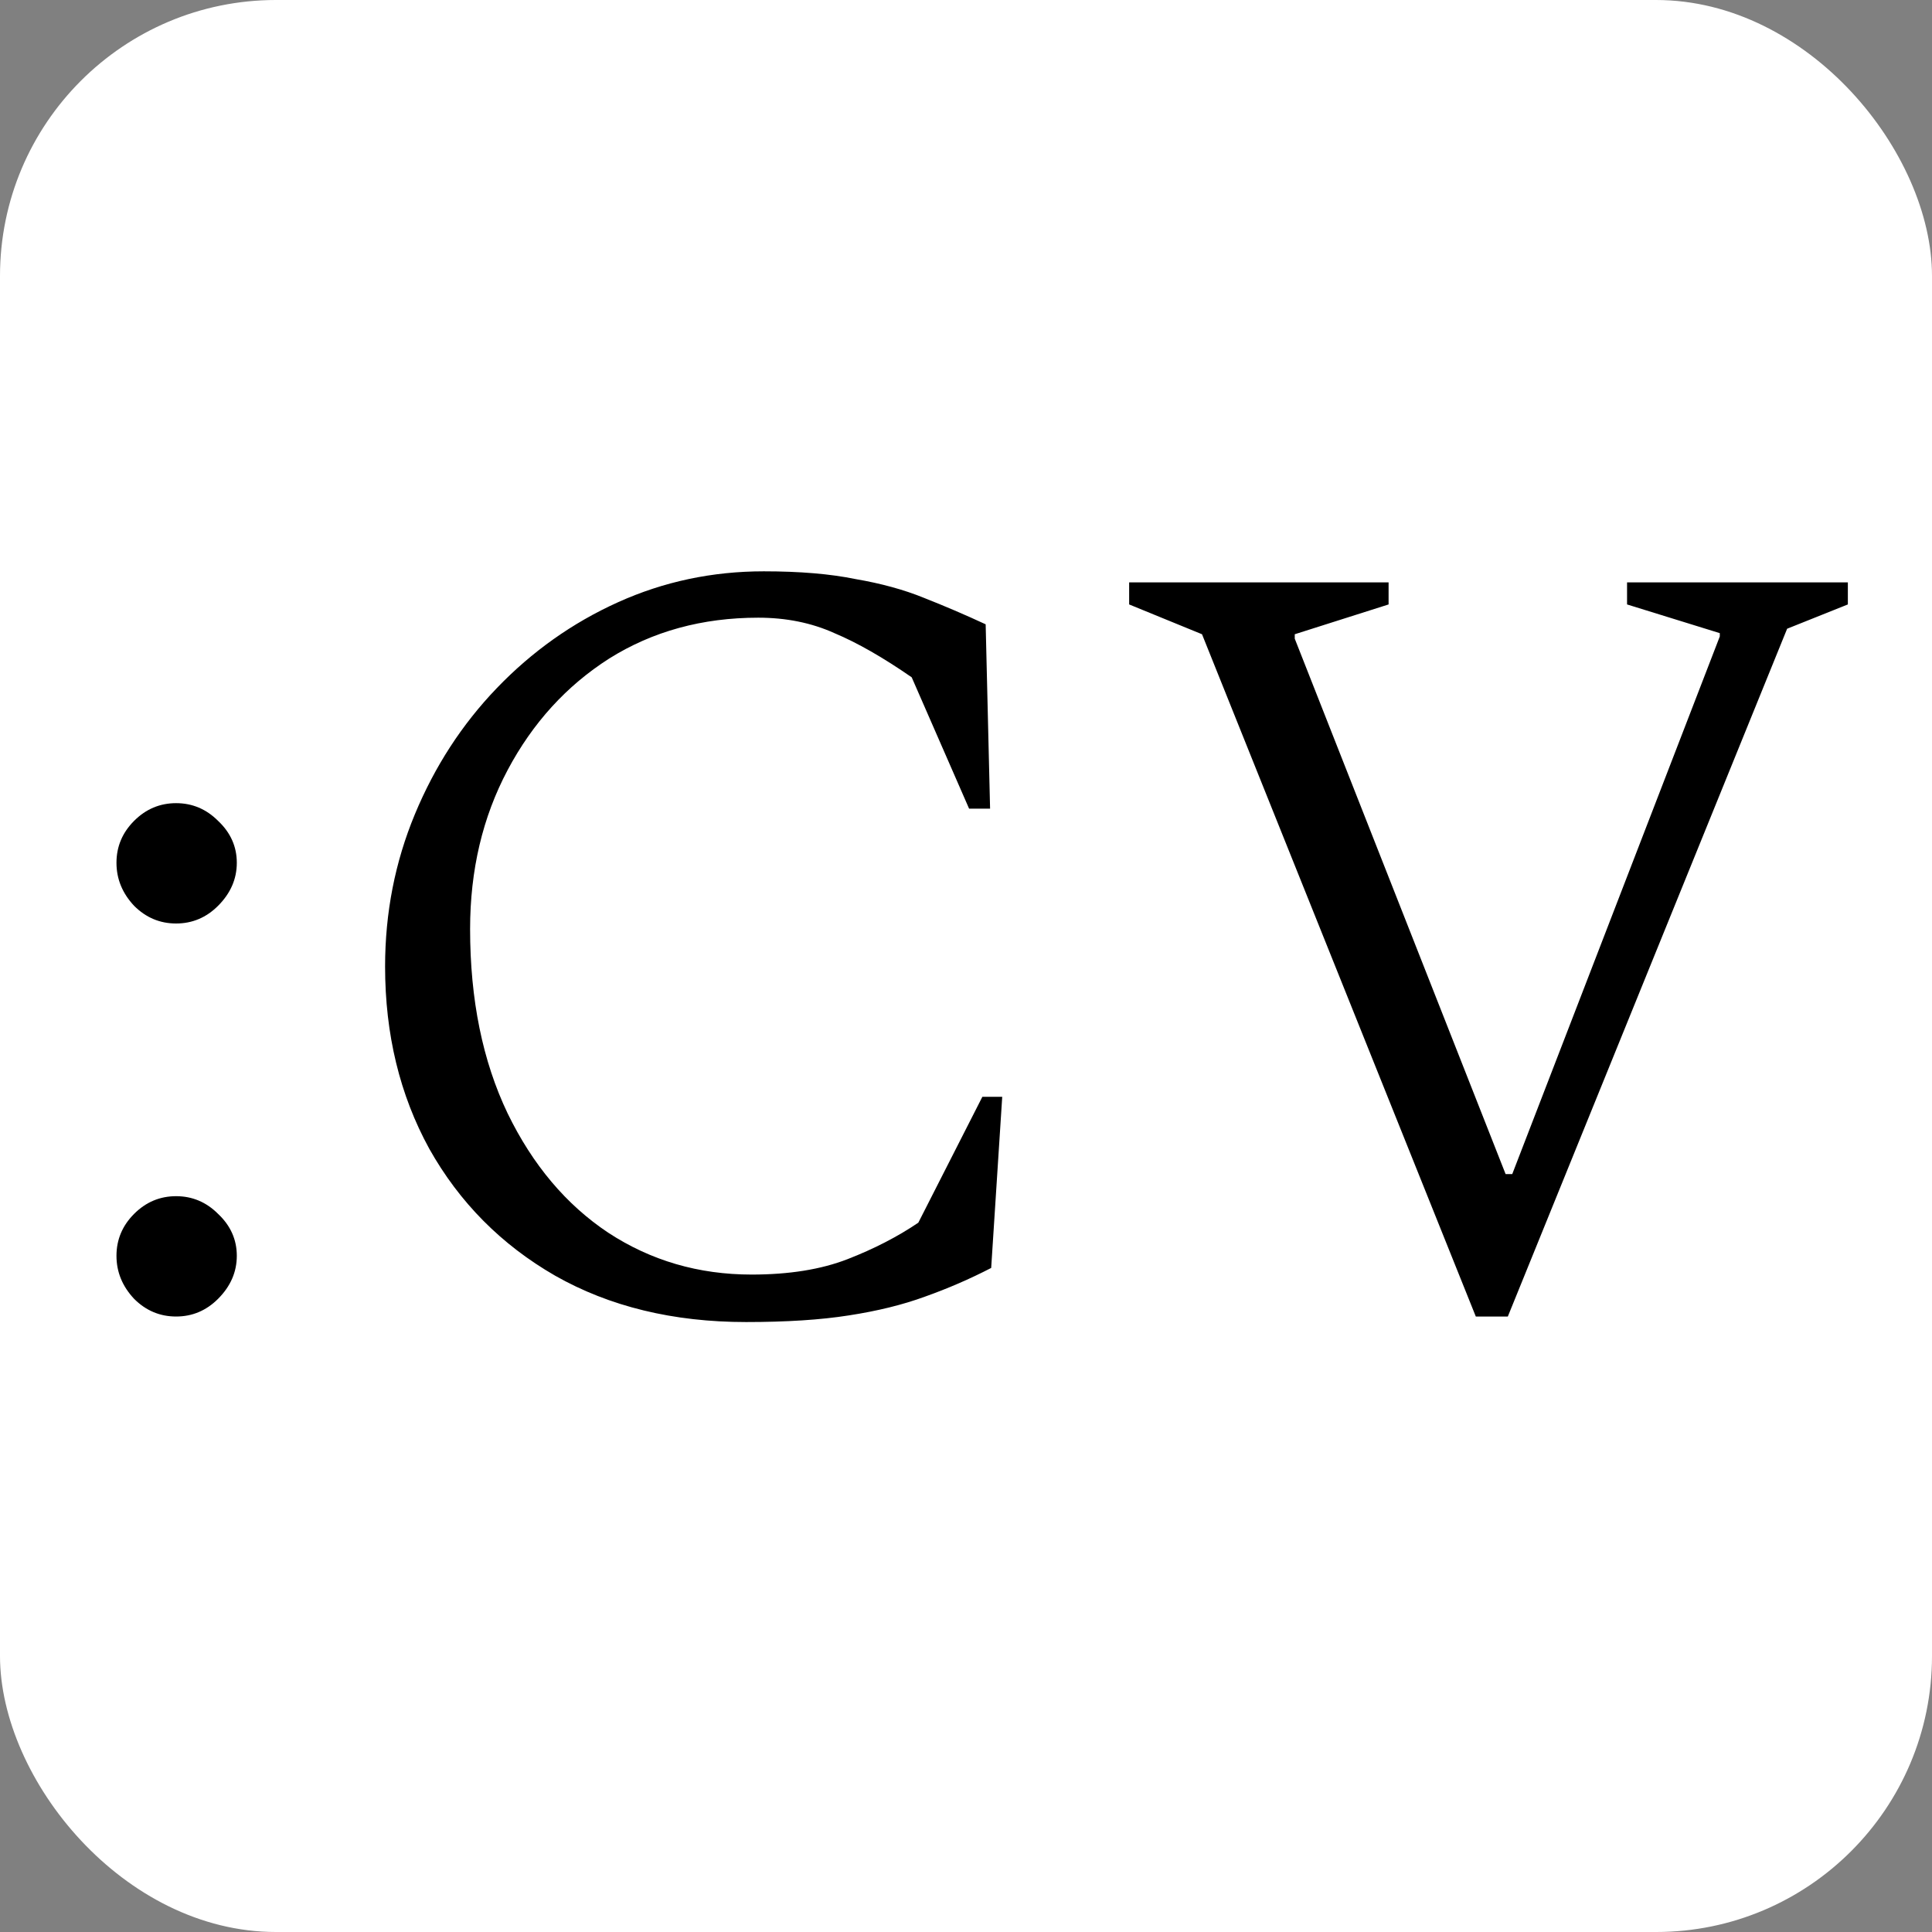 <svg width="56" height="56" viewBox="0 0 56 56" fill="none" xmlns="http://www.w3.org/2000/svg">
<rect x="0" y="0" width="56" height="56" fill="#808080" stroke="none"/>
<rect width="56" height="56" rx="8" fill="white"/>
<path d="M5.104 38.16C4.635 38.16 4.229 37.989 3.888 37.648C3.547 37.285 3.376 36.869 3.376 36.4C3.376 35.931 3.547 35.525 3.888 35.184C4.229 34.843 4.635 34.672 5.104 34.672C5.573 34.672 5.979 34.843 6.32 35.184C6.683 35.525 6.864 35.931 6.864 36.4C6.864 36.869 6.683 37.285 6.32 37.648C5.979 37.989 5.573 38.16 5.104 38.16ZM5.104 26.768C4.635 26.768 4.229 26.597 3.888 26.256C3.547 25.893 3.376 25.477 3.376 25.008C3.376 24.539 3.547 24.133 3.888 23.792C4.229 23.451 4.635 23.28 5.104 23.28C5.573 23.28 5.979 23.451 6.32 23.792C6.683 24.133 6.864 24.539 6.864 25.008C6.864 25.477 6.683 25.893 6.32 26.256C5.979 26.597 5.573 26.768 5.104 26.768ZM21.626 38.32C19.514 38.32 17.669 37.872 16.09 36.976C14.533 36.08 13.316 34.853 12.442 33.296C11.588 31.739 11.162 29.979 11.162 28.016C11.162 26.459 11.45 24.987 12.026 23.6C12.602 22.213 13.391 20.997 14.394 19.952C15.418 18.885 16.591 18.053 17.914 17.456C19.236 16.859 20.645 16.56 22.138 16.56C23.183 16.56 24.069 16.635 24.794 16.784C25.541 16.912 26.202 17.093 26.778 17.328C27.375 17.563 27.973 17.819 28.57 18.096L28.698 23.44H28.09L26.426 19.632C25.594 19.056 24.847 18.629 24.186 18.352C23.524 18.053 22.788 17.904 21.978 17.904C20.357 17.904 18.916 18.299 17.658 19.088C16.421 19.877 15.439 20.955 14.714 22.32C13.989 23.685 13.626 25.221 13.626 26.928C13.626 28.976 13.989 30.757 14.714 32.272C15.439 33.765 16.41 34.917 17.626 35.728C18.863 36.539 20.25 36.944 21.786 36.944C22.874 36.944 23.802 36.795 24.57 36.496C25.338 36.197 26.02 35.845 26.618 35.44L28.474 31.792H29.05L28.73 36.752C28.111 37.072 27.471 37.349 26.81 37.584C26.17 37.819 25.434 38 24.602 38.128C23.791 38.256 22.799 38.32 21.626 38.32ZM42.777 38.16L34.841 18.384L32.729 17.52V16.88H40.249V17.52L37.529 18.384V18.512L43.641 34.032H43.833L49.849 18.448V18.352L47.161 17.52V16.88H53.561V17.52L51.801 18.224L43.705 38.16H42.777Z" fill="black"/>
</svg>

